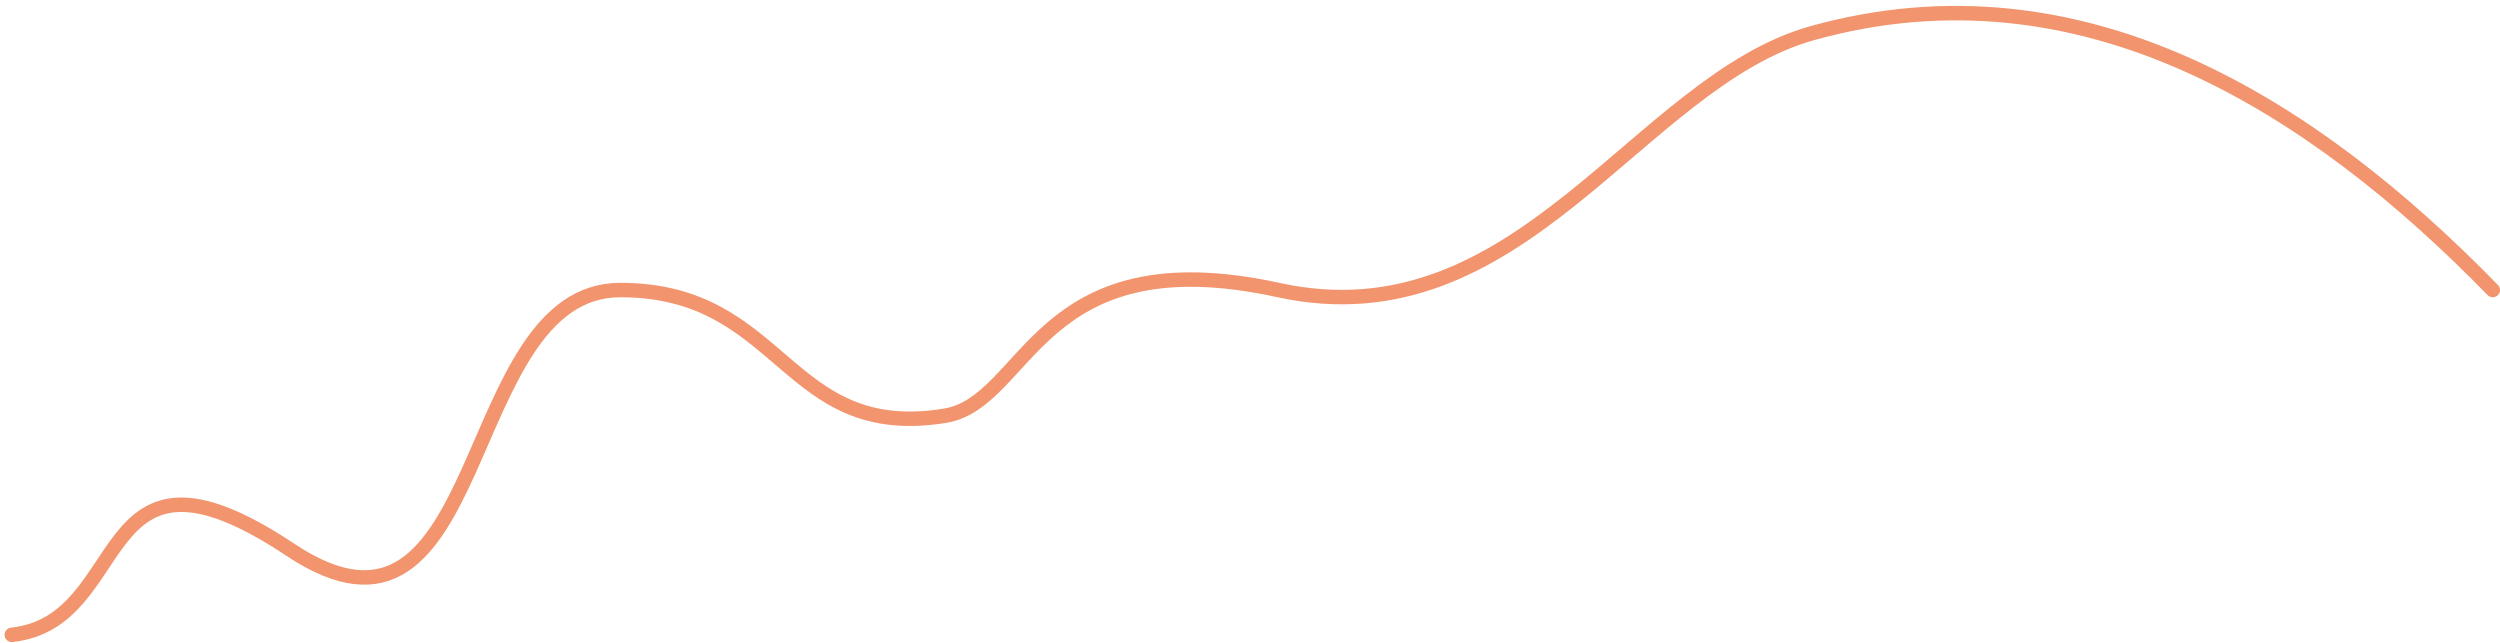 <?xml version="1.0" encoding="UTF-8" standalone="no"?><svg width='346' height='89' viewBox='0 0 346 89' fill='none' xmlns='http://www.w3.org/2000/svg'>
<path d='M345 40.141C320.329 14.834 288.319 -5.838 250.864 4.575C226.658 11.306 210.52 47.481 176.921 40.141C143.323 32.802 142.41 55.665 130.754 57.545C108.568 61.123 108.568 40.141 85.857 40.141C63.146 40.141 67.972 94.592 40.18 76.084C12.387 57.576 18.666 86.044 1.629 87.862' stroke='#F2946D' stroke-width='2' stroke-linecap='round' stroke-linejoin='round'/>
</svg>
